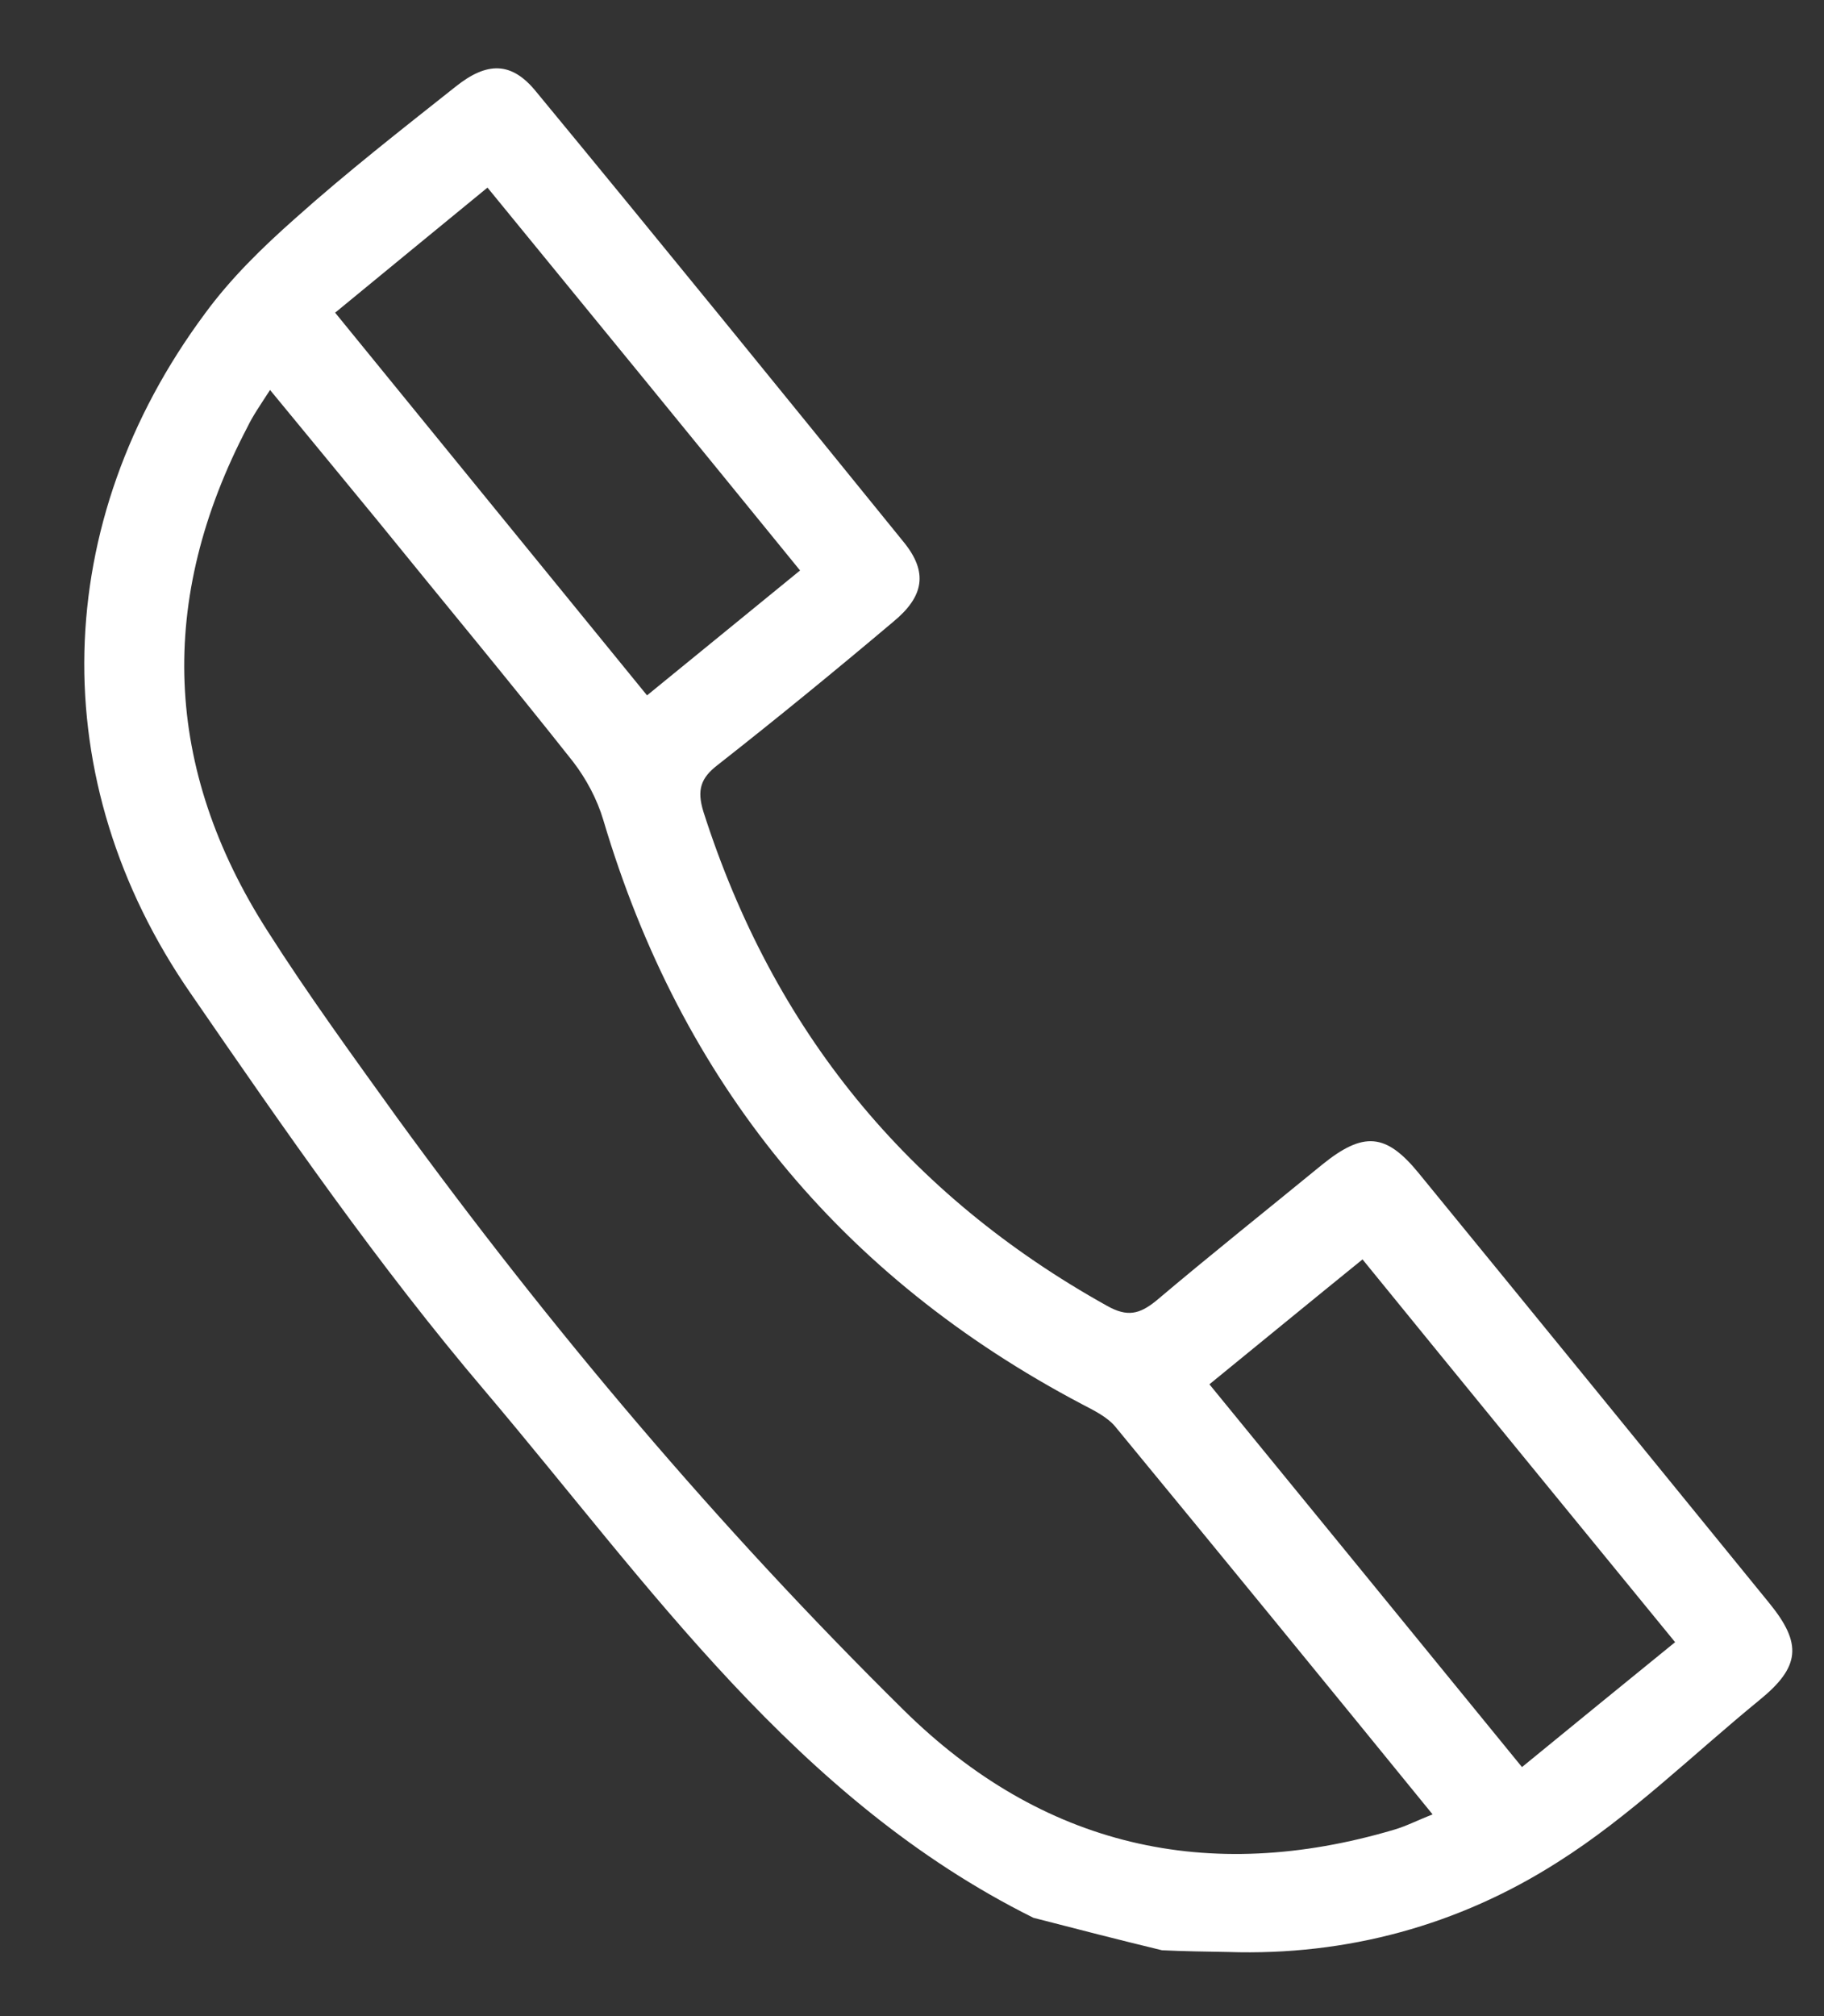 <svg width="19" height="21" viewBox="0 0 19 21" fill="none" xmlns="http://www.w3.org/2000/svg">
<rect x="0" y="0" width="19" height="21" fill="#333333" stroke="none"/>
<path d="M10.765 19.976C8.294 18.748 6.768 16.514 5.058 14.496C3.946 13.189 2.96 11.763 1.987 10.349C0.449 8.128 0.522 5.438 2.135 3.266C2.405 2.897 2.735 2.576 3.076 2.274C3.615 1.792 4.183 1.349 4.744 0.904C5.075 0.639 5.33 0.641 5.584 0.954C6.87 2.512 8.139 4.075 9.414 5.647C9.668 5.959 9.627 6.212 9.303 6.478C8.702 6.985 8.096 7.481 7.477 7.967C7.298 8.104 7.258 8.229 7.327 8.454C8.054 10.729 9.452 12.444 11.534 13.603C11.743 13.72 11.87 13.689 12.042 13.55C12.612 13.068 13.194 12.605 13.77 12.133C14.203 11.782 14.437 11.803 14.776 12.217C15.999 13.712 17.215 15.205 18.43 16.698C18.775 17.121 18.753 17.362 18.329 17.707C17.633 18.276 16.98 18.92 16.228 19.395C15.198 20.053 14.032 20.373 12.792 20.332C12.562 20.328 12.332 20.325 12.104 20.314C11.661 20.207 11.213 20.092 10.765 19.976ZM2.813 4.062C2.707 4.226 2.632 4.334 2.578 4.447C1.637 6.244 1.7 8.005 2.791 9.704C3.21 10.362 3.675 11 4.132 11.636C5.731 13.833 7.476 15.9 9.412 17.811C10.853 19.234 12.582 19.633 14.523 19.058C14.652 19.02 14.763 18.961 14.923 18.899C13.798 17.517 12.708 16.184 11.616 14.858C11.531 14.757 11.389 14.688 11.27 14.626C8.753 13.299 7.094 11.269 6.285 8.543C6.221 8.327 6.108 8.115 5.971 7.936C5.299 7.086 4.606 6.253 3.929 5.418C3.571 4.983 3.214 4.548 2.813 4.062ZM3.491 3.257C4.592 4.609 5.663 5.921 6.74 7.243C7.295 6.789 7.809 6.372 8.334 5.942C7.234 4.59 6.162 3.278 5.078 1.954C4.532 2.403 4.028 2.814 3.491 3.257ZM14.193 13.118C13.649 13.559 13.133 13.983 12.598 14.419C13.688 15.752 14.759 17.064 15.854 18.406C16.4 17.958 16.914 17.541 17.449 17.105C16.359 15.772 15.293 14.47 14.193 13.118Z" fill="white"/>
</svg>
